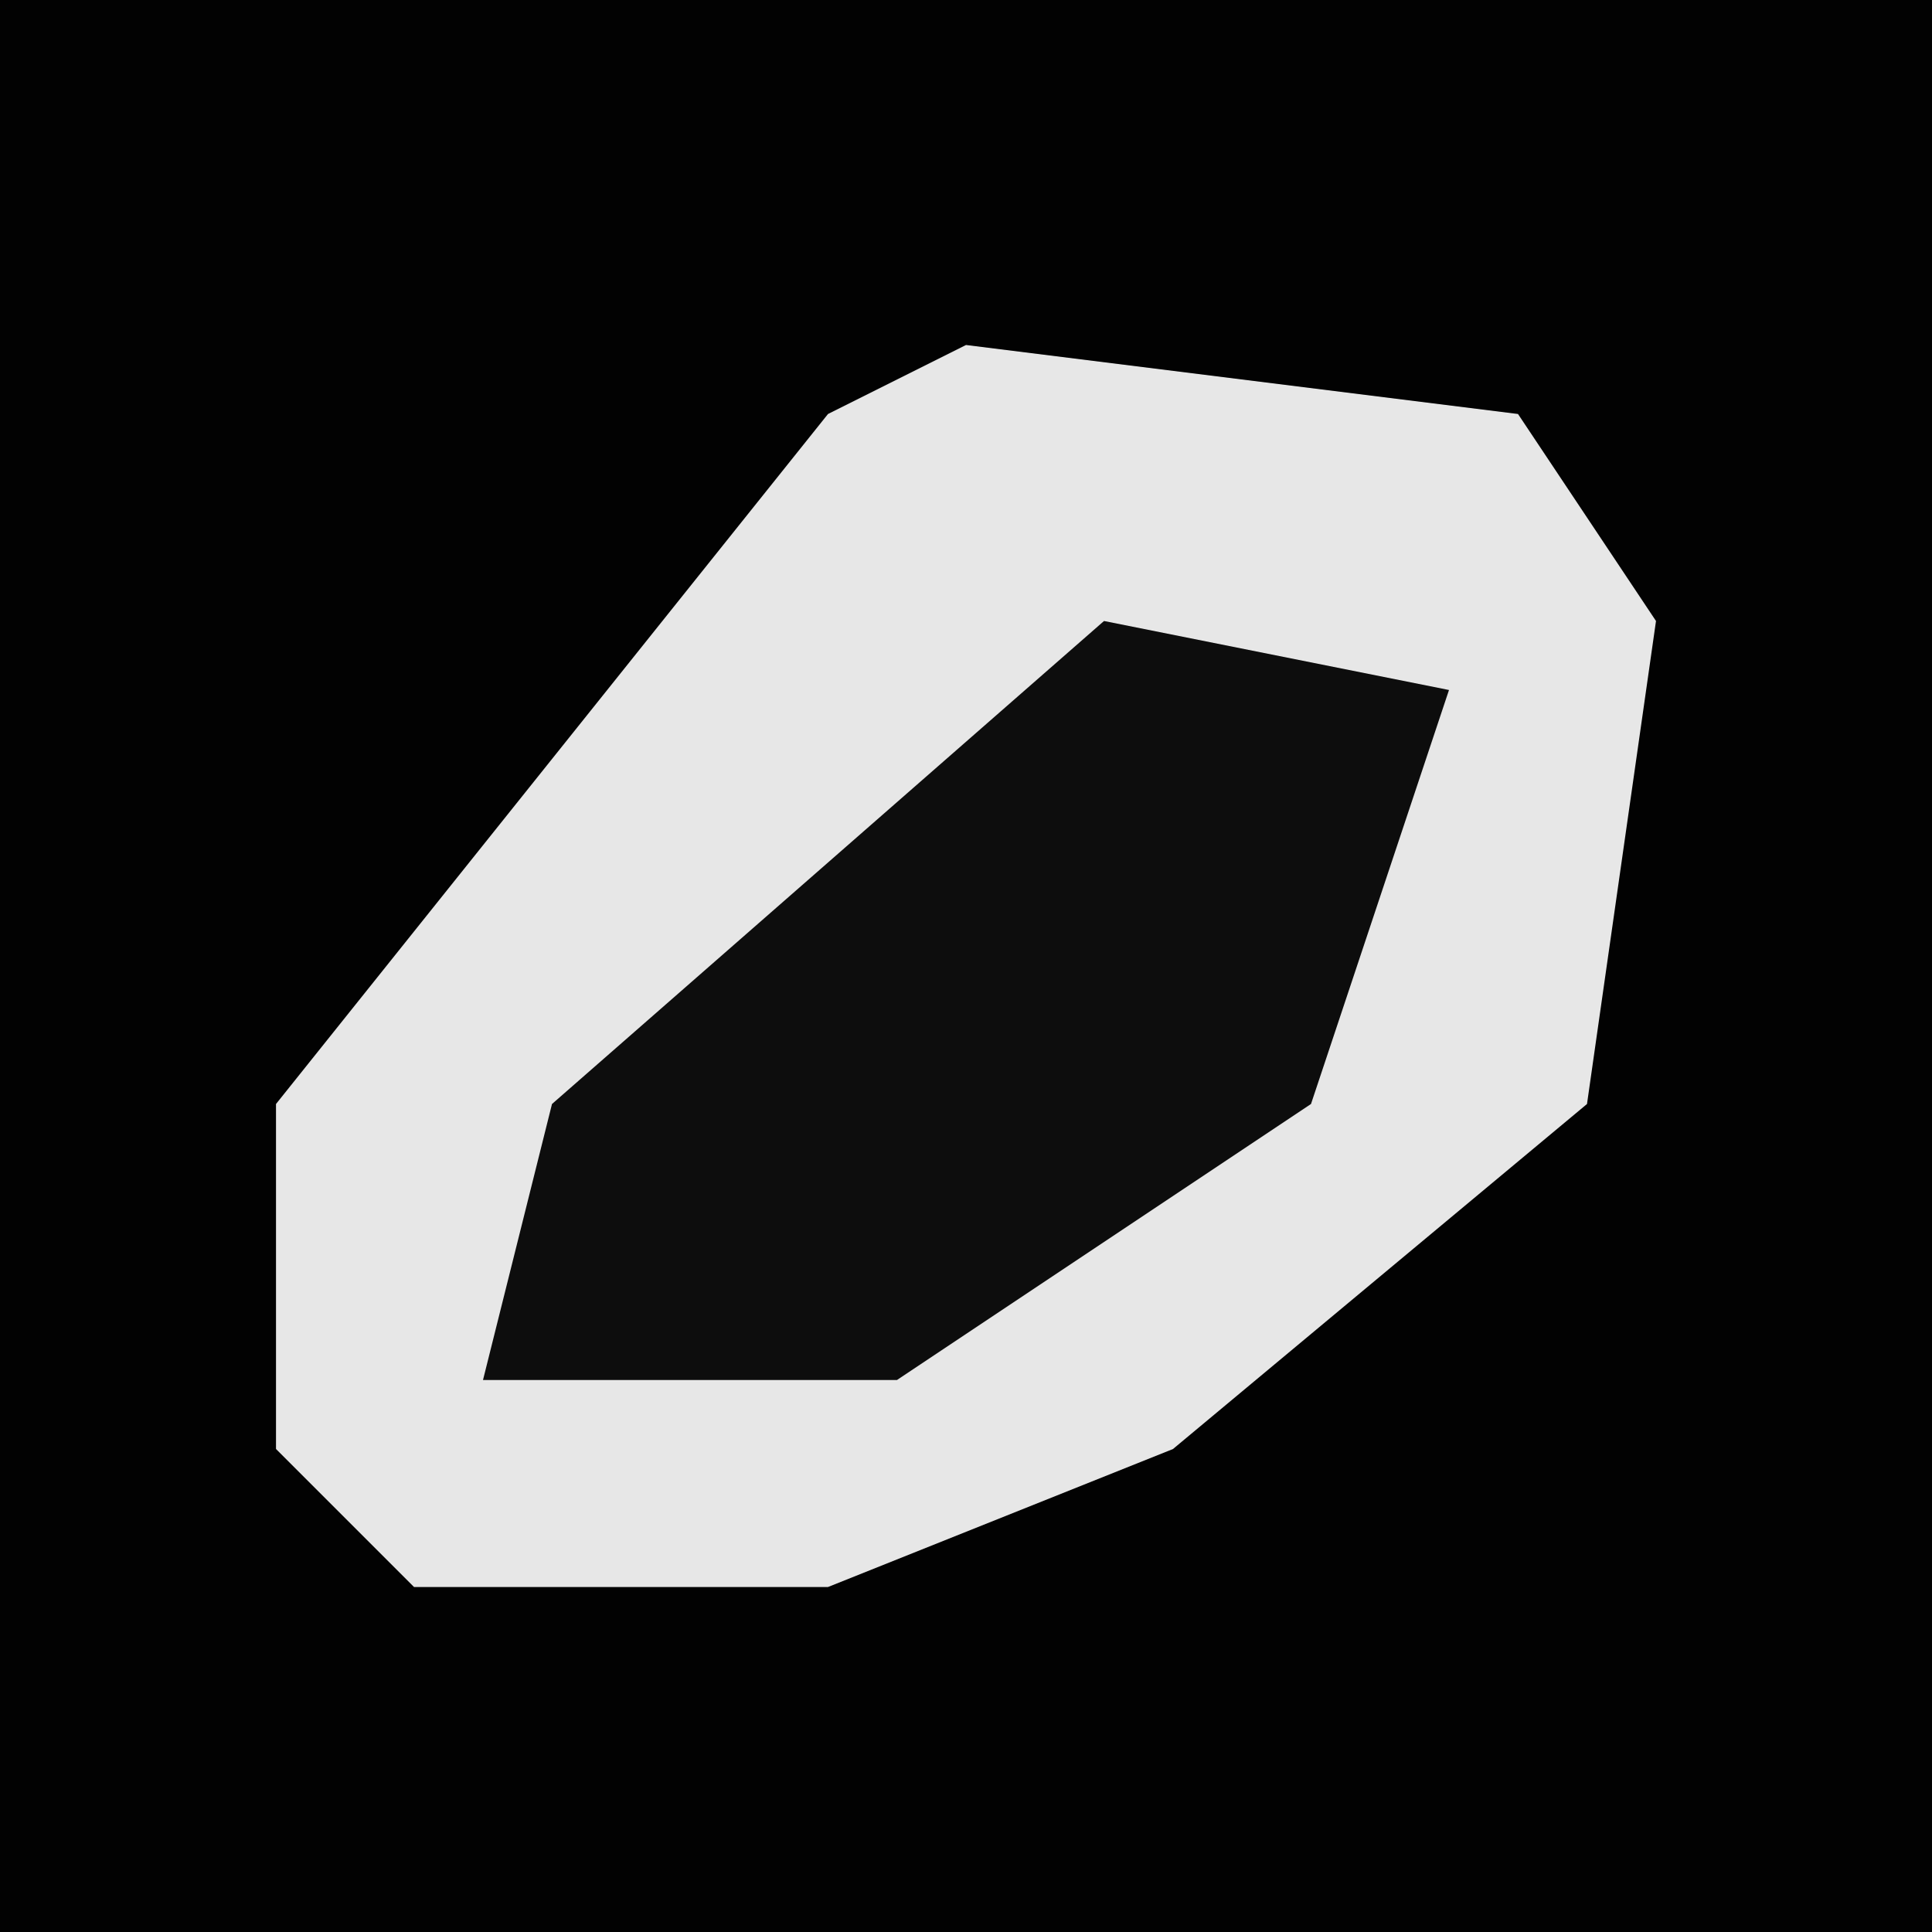 <?xml version="1.0" encoding="UTF-8"?>
<svg version="1.1" xmlns="http://www.w3.org/2000/svg" width="28" height="28">
<path d="M0,0 L28,0 L28,28 L0,28 Z " fill="#020202" transform="translate(0,0)"/>
<path d="M0,0 L8,1 L10,4 L9,11 L3,16 L-2,18 L-8,18 L-10,16 L-10,11 L-2,1 Z " fill="#E7E7E7" transform="translate(14,5)"/>
<path d="M0,0 L5,1 L3,7 L-3,11 L-9,11 L-8,7 Z " fill="#0D0D0D" transform="translate(16,9)"/>
</svg>
